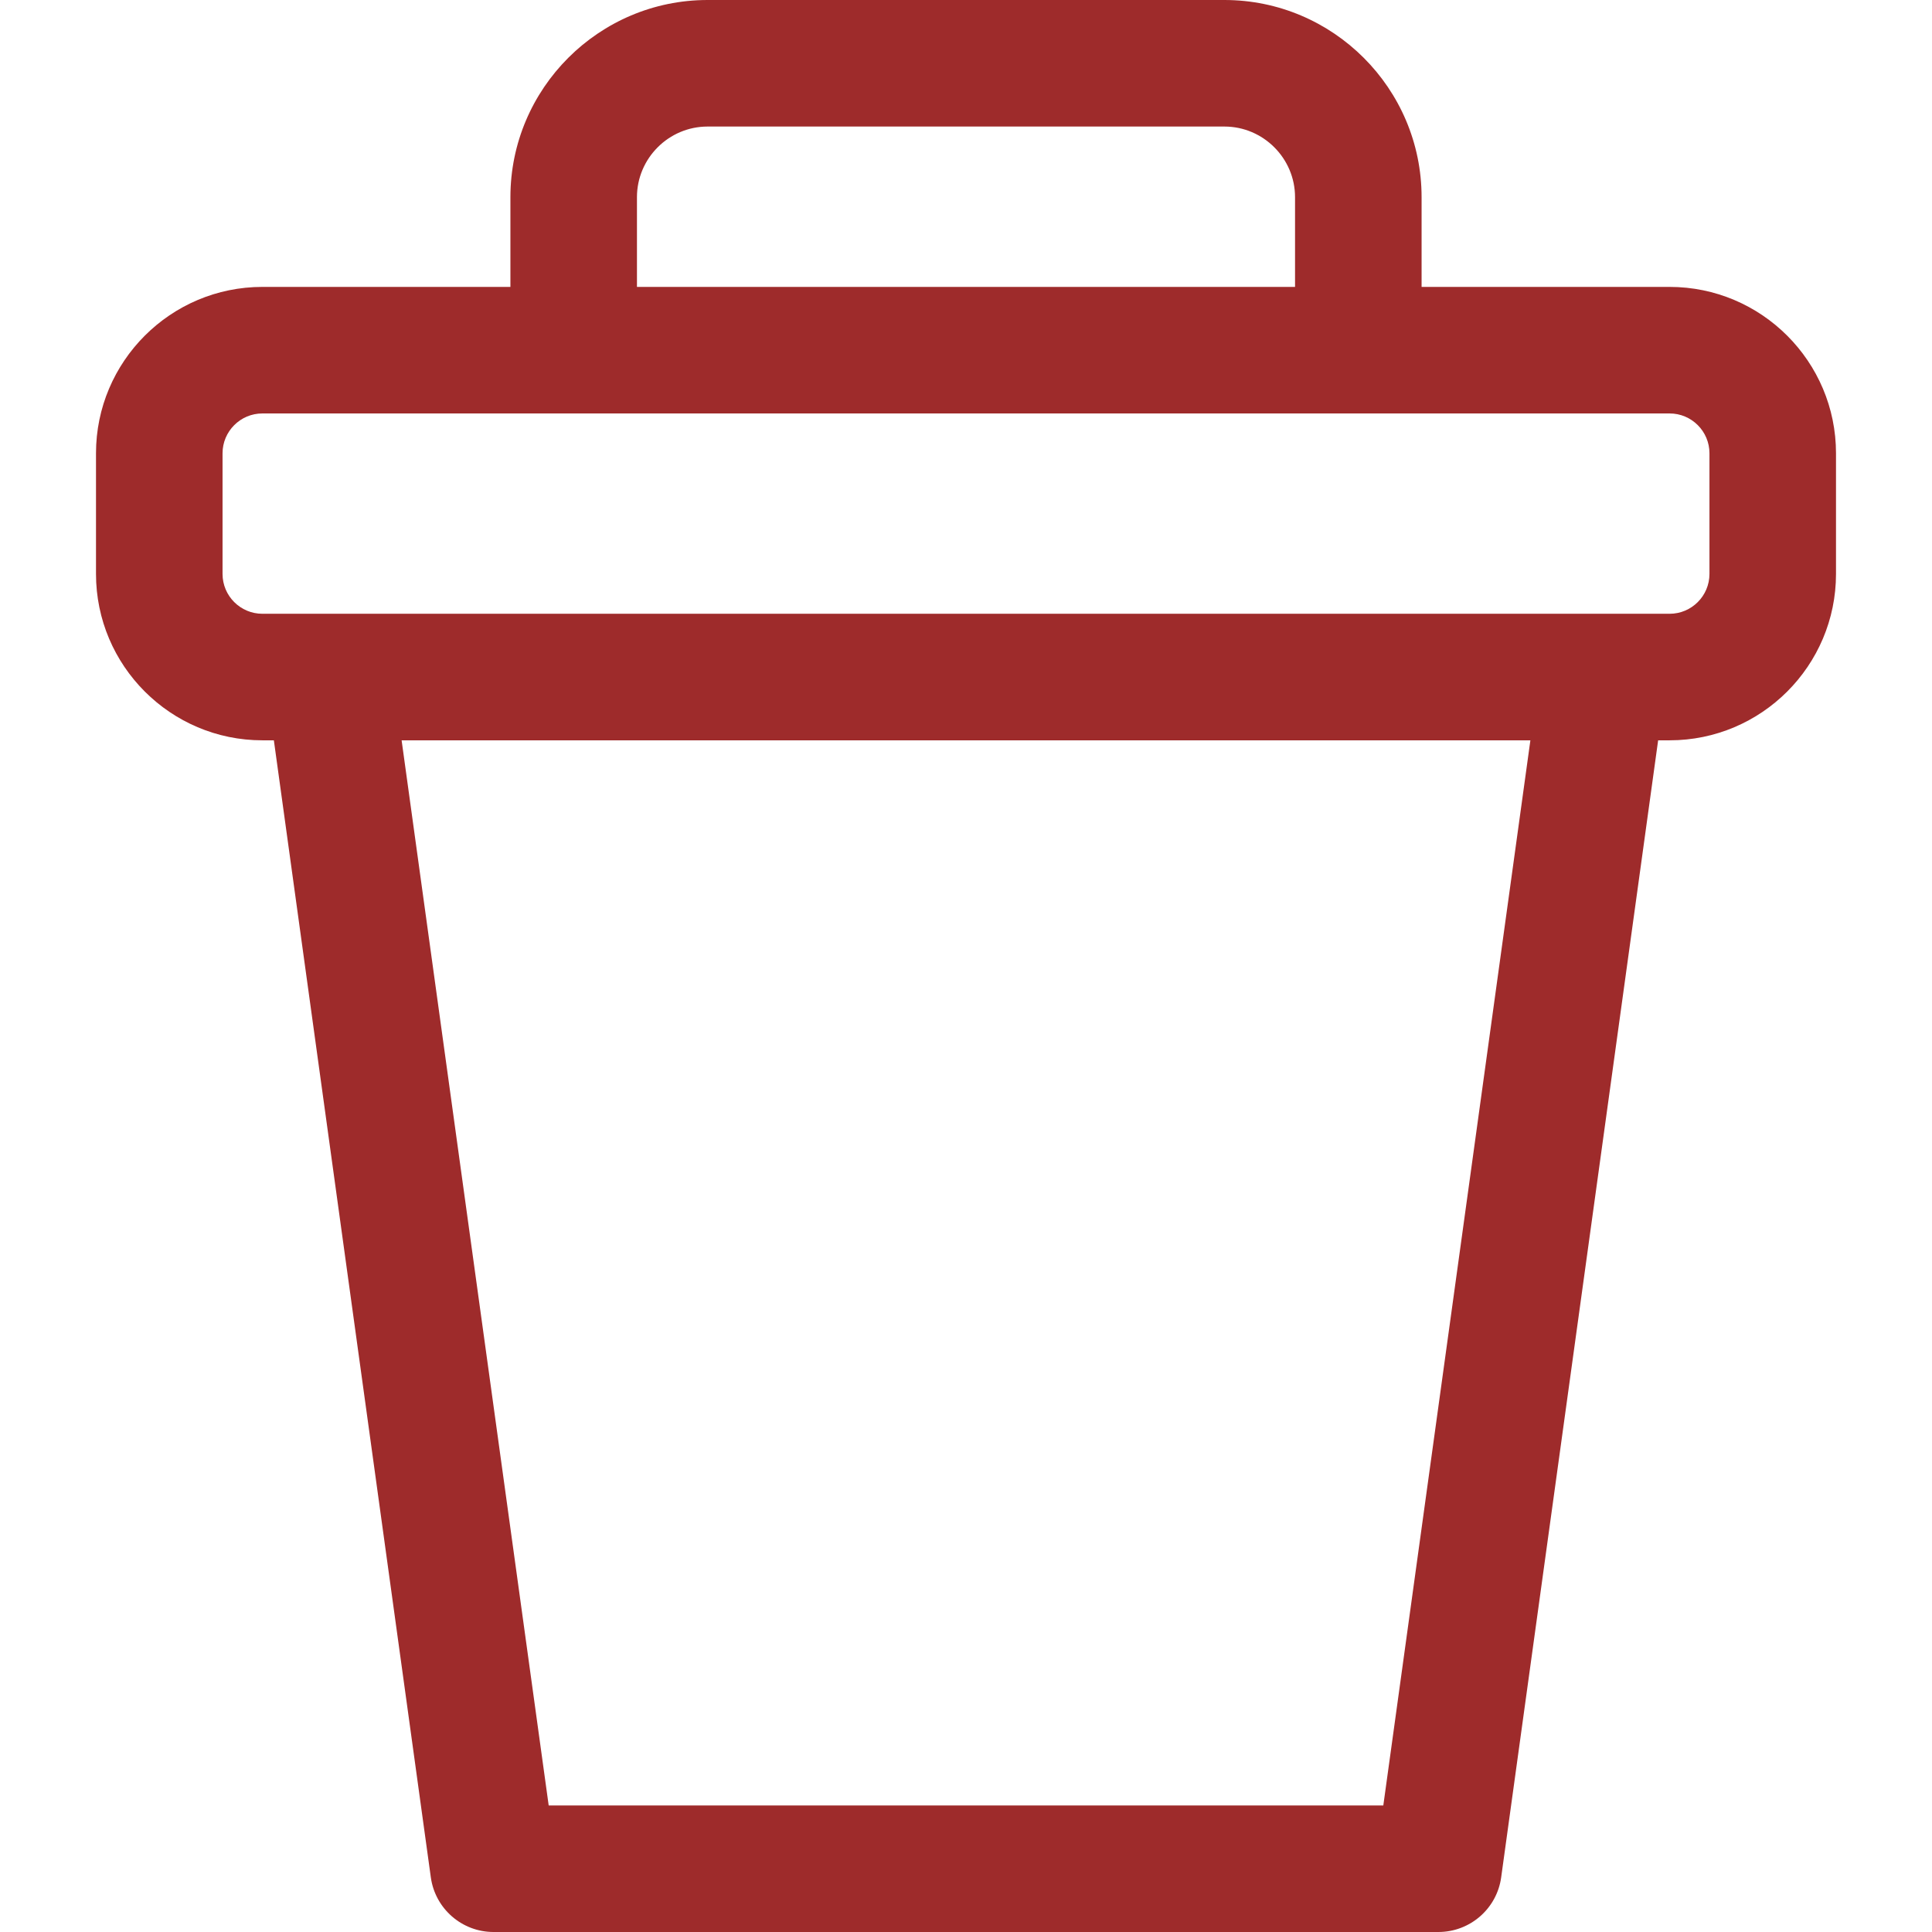 <svg width="16" height="16" viewBox="0 0 16 16" fill="none" xmlns="http://www.w3.org/2000/svg">
<path d="M13.827 2.376H11.773V1.633C11.773 0.733 11.04 0 10.14 0H5.86C4.96 0 4.227 0.733 4.227 1.633V2.376H2.173C1.413 2.376 0.795 2.994 0.795 3.754V4.753C0.795 5.513 1.413 6.131 2.173 6.131H2.268L3.568 15.548C3.604 15.807 3.826 16 4.087 16H11.912C12.174 16 12.396 15.807 12.432 15.548L13.732 6.131H13.827C14.587 6.131 15.205 5.513 15.205 4.753V3.754C15.205 2.994 14.587 2.376 13.827 2.376ZM5.275 1.633C5.275 1.311 5.538 1.048 5.86 1.048H10.14C10.462 1.048 10.725 1.311 10.725 1.633V2.376H5.275V1.633H5.275ZM11.456 14.952H4.544L3.326 6.131H12.674L11.456 14.952ZM14.157 4.753C14.157 4.935 14.009 5.083 13.827 5.083C13.422 5.083 2.602 5.083 2.173 5.083C1.991 5.083 1.843 4.935 1.843 4.753V3.754C1.843 3.572 1.991 3.424 2.173 3.424C2.344 3.424 13.423 3.424 13.827 3.424C14.009 3.424 14.157 3.572 14.157 3.754V4.753Z" fill="#9E2B2B"/>
</svg>
